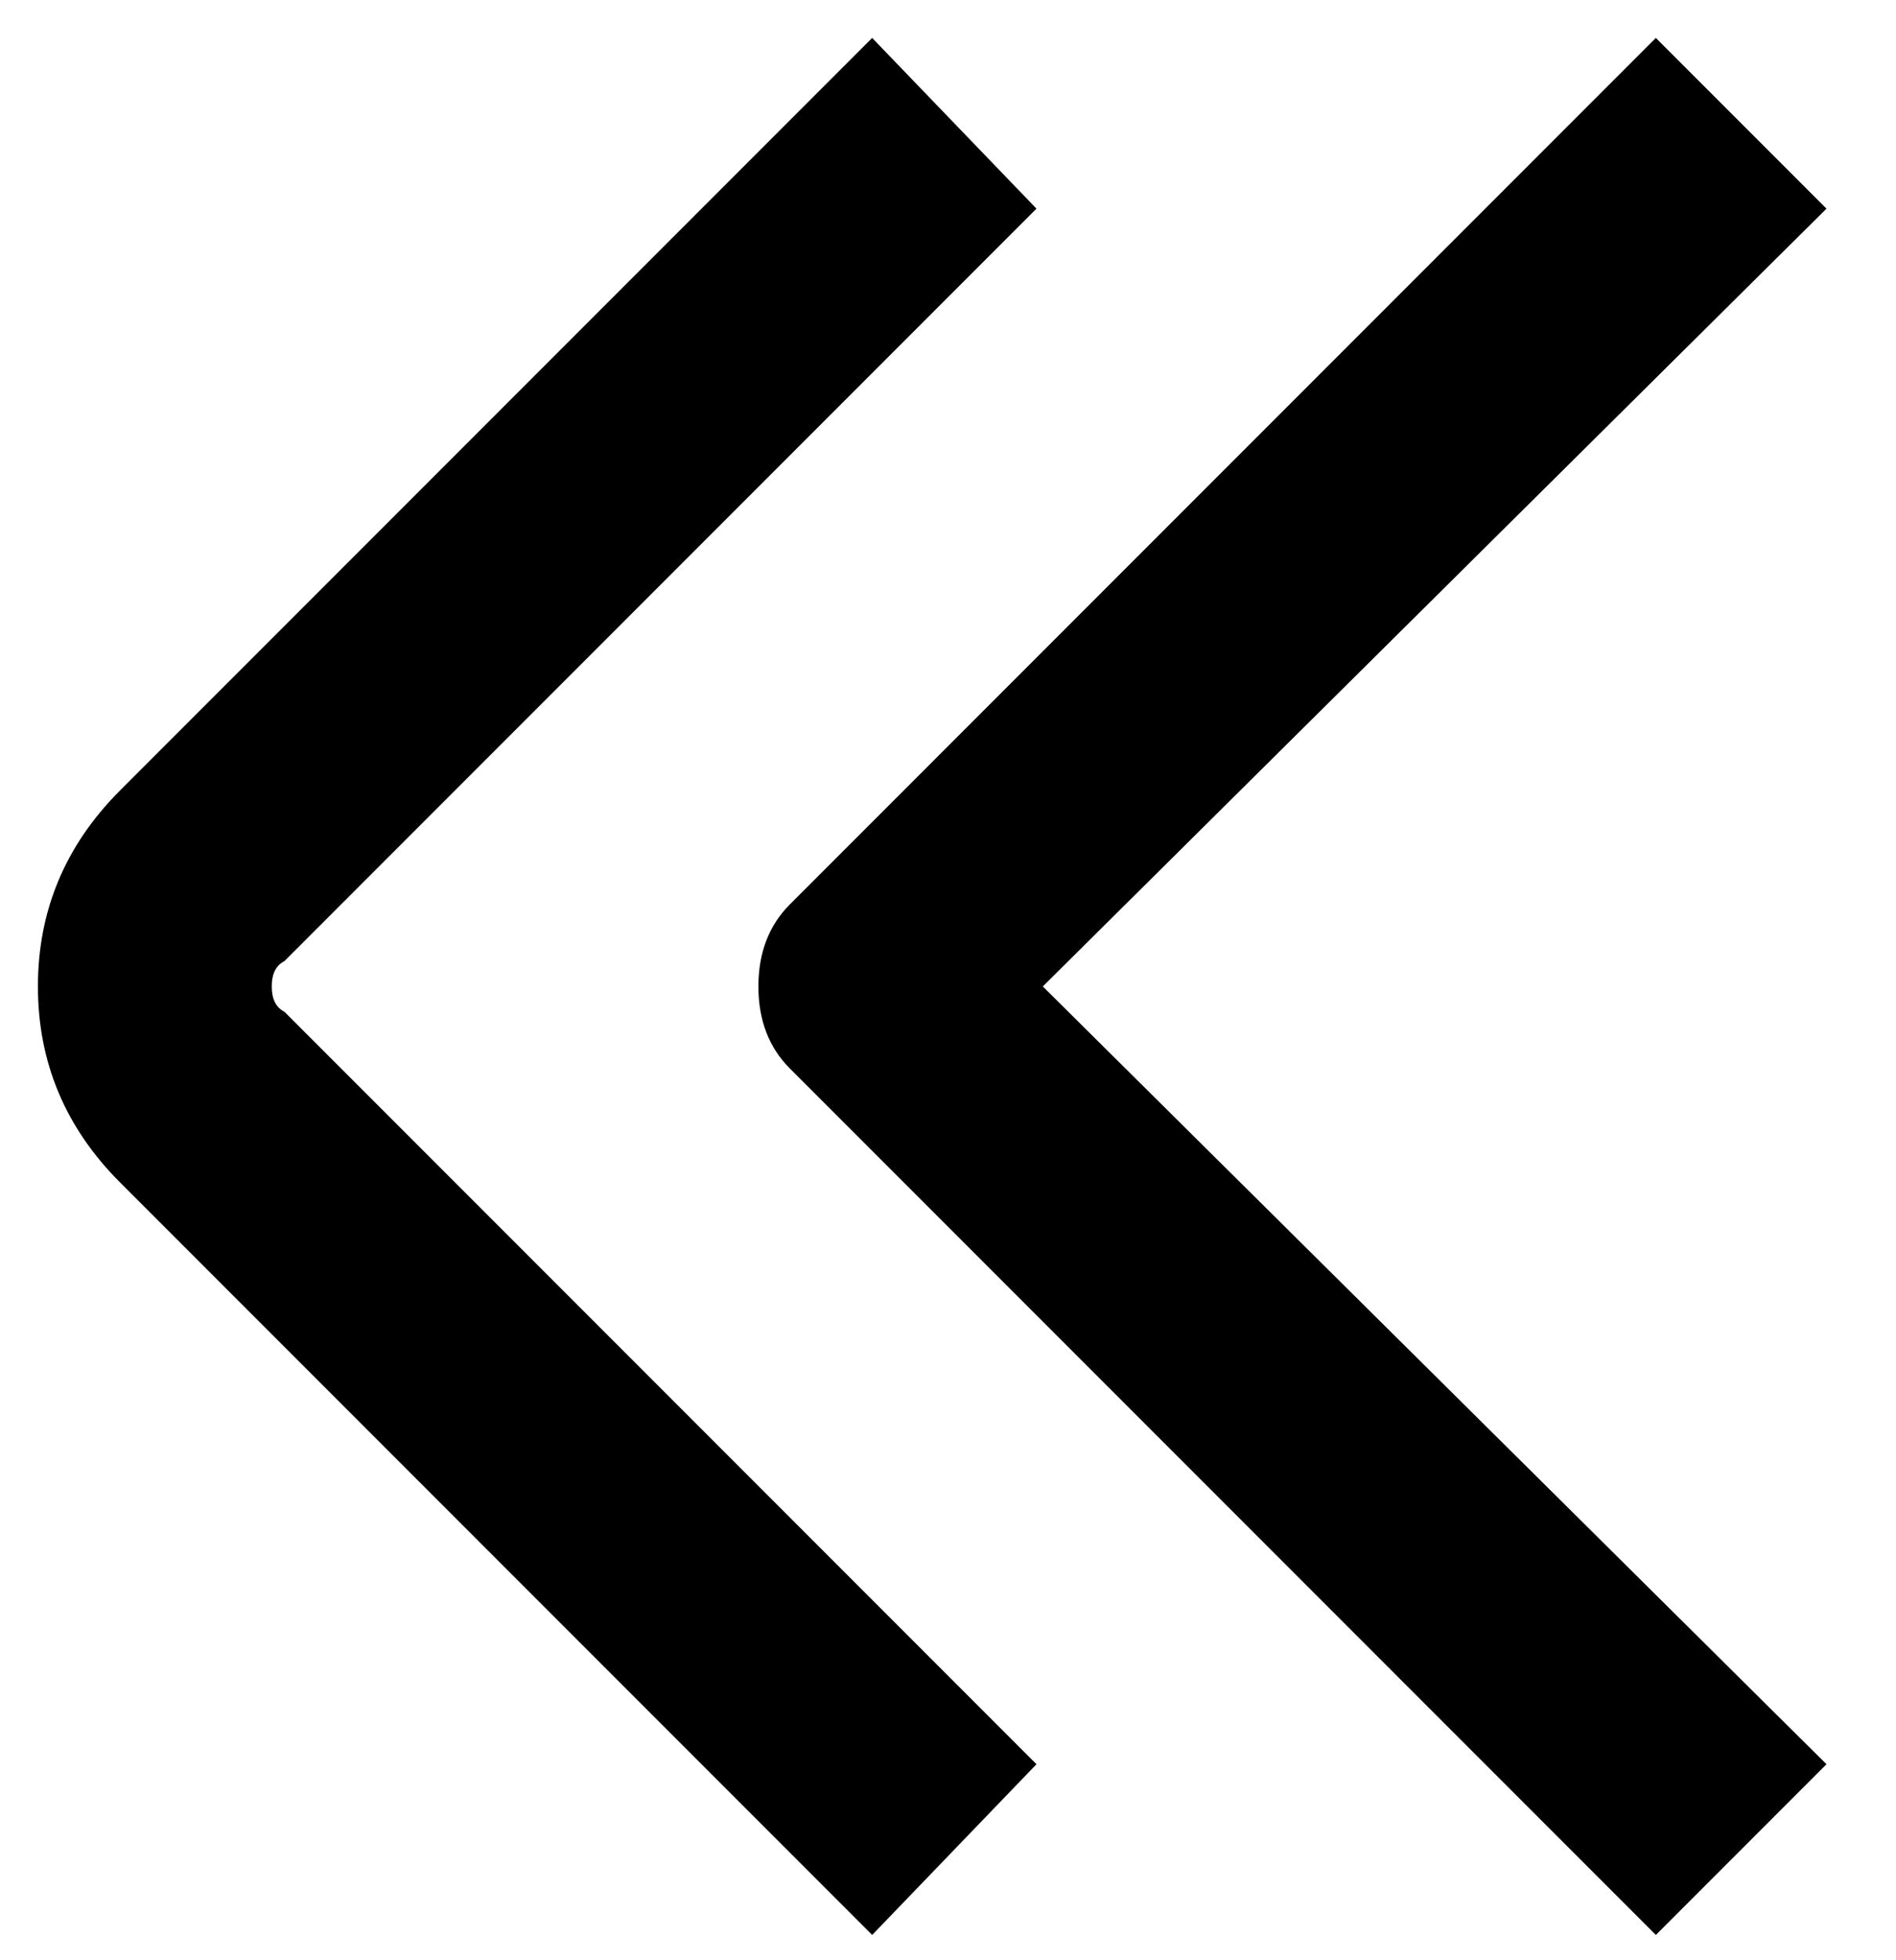 <svg viewBox="0 0 300 310" xmlns="http://www.w3.org/2000/svg"><path d="M45 152L164 33 138 6 19 125Q6 138 6 156t13 31l119 119 26-27L45 160q-2-1-2-4t2-4zM289 33L262 6 125 143q-5 5-5 13t5 13l137 137 27-27-124-123L289 33z"/></svg>